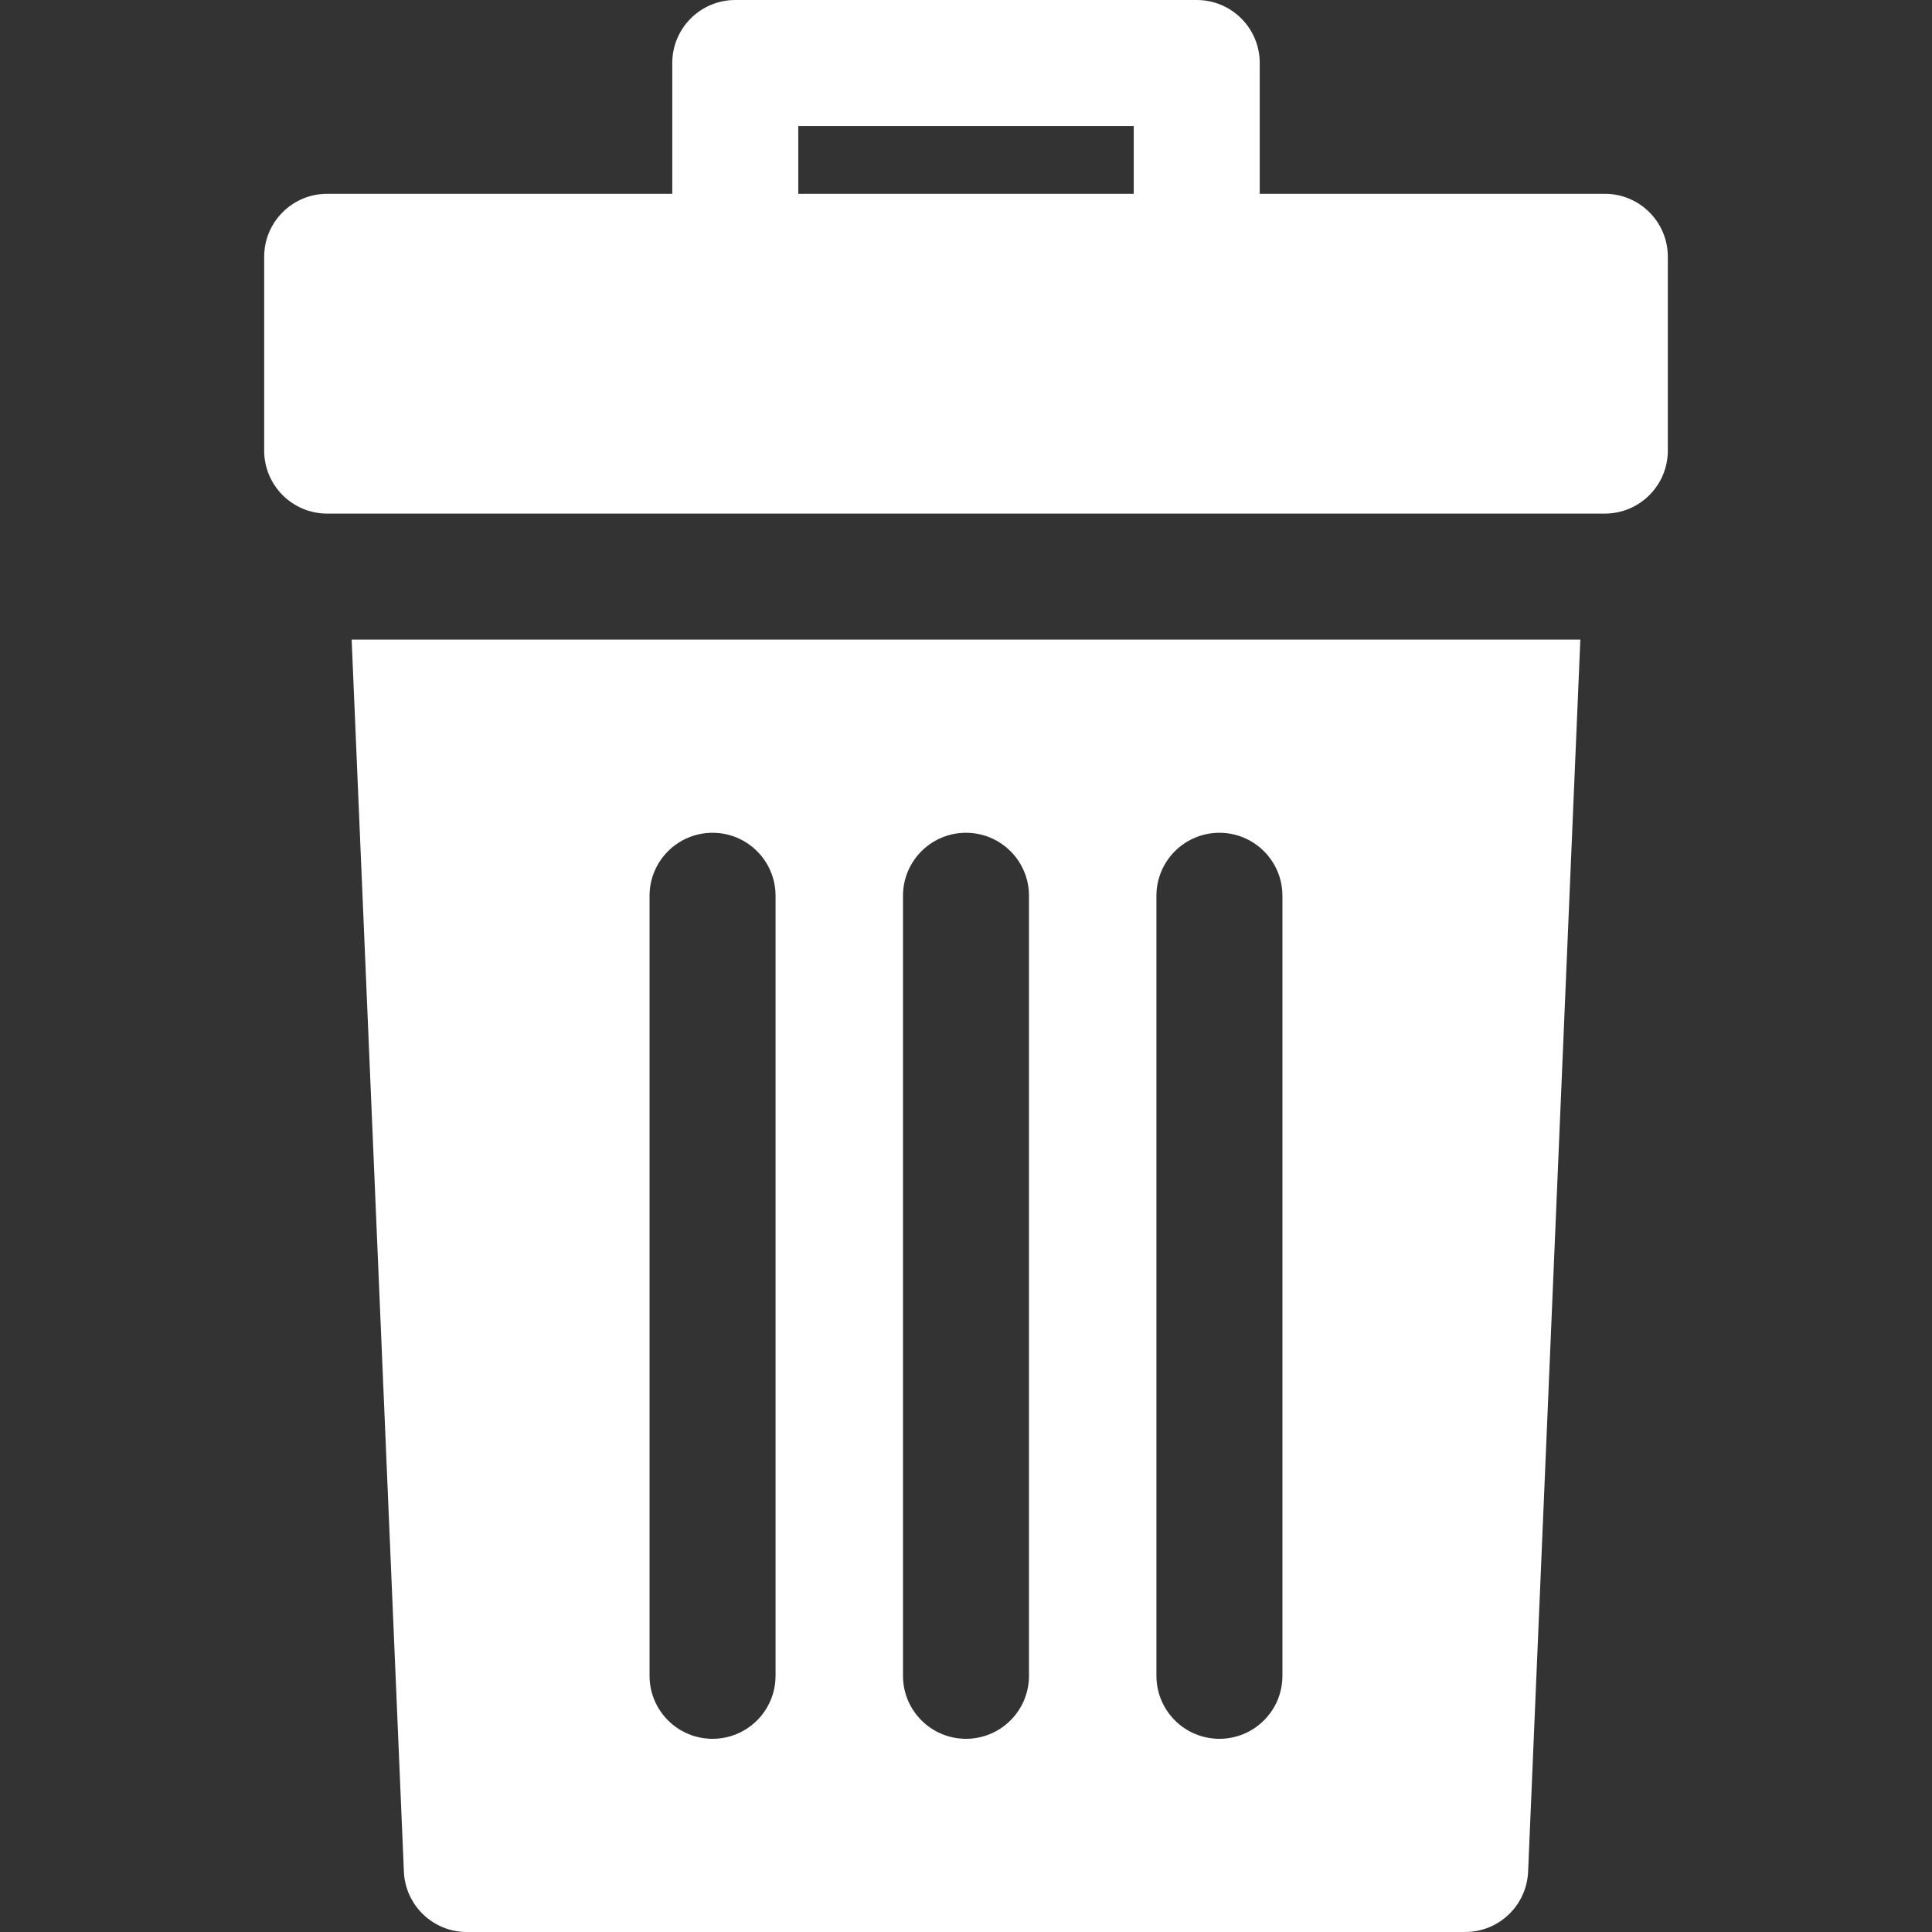 <?xml version="1.0" encoding="iso-8859-1"?>
<!-- Generator: Adobe Illustrator 19.0.0, SVG Export Plug-In . SVG Version: 6.00 Build 0)  -->
<svg xmlns="http://www.w3.org/2000/svg" xmlns:xlink="http://www.w3.org/1999/xlink" version="1.1" id="Layer_1" x="0px" y="0px" viewBox="0 0 512 512" style="enable-background:new 0 0 512 512;" xml:space="preserve" width="512px" height="512px">
<rect x="0" y="0" width="512" height="512" fill="#333333" stroke="none"/>
<g>
	<g>
		<path d="M425.298,51.358h-91.455V16.696c0-9.22-7.475-16.696-16.696-16.696H194.854c-9.22,0-16.696,7.475-16.696,16.696v34.662    H86.703c-9.22,0-16.696,7.475-16.696,16.696v51.357c0,9.22,7.475,16.696,16.696,16.696h338.593c9.22,0,16.696-7.475,16.696-16.696    V68.054C441.993,58.832,434.518,51.358,425.298,51.358z M300.45,51.358h-88.9V33.391h88.9V51.358z" fill="#FFFFFF"/>
	</g>
</g>
<g>
	<g>
		<path d="M93.192,169.497l13.844,326.516c0.378,8.937,7.735,15.988,16.68,15.988h264.568c8.945,0,16.302-7.051,16.68-15.989    l13.843-326.515H93.192z M205.53,444.105c0,9.22-7.475,16.696-16.696,16.696c-9.22,0-16.696-7.475-16.696-16.696V237.391    c0-9.22,7.475-16.696,16.696-16.696c9.22,0,16.696,7.475,16.696,16.696V444.105z M272.693,444.105    c0,9.22-7.475,16.696-16.696,16.696s-16.696-7.475-16.696-16.696V237.391c0-9.22,7.475-16.696,16.696-16.696    s16.696,7.475,16.696,16.696V444.105z M339.856,444.105c0,9.22-7.475,16.696-16.696,16.696s-16.696-7.475-16.696-16.696V237.391    c0-9.22,7.475-16.696,16.696-16.696s16.696,7.475,16.696,16.696V444.105z" fill="#FFFFFF"/>
	</g>
</g>
<g>
</g>
<g>
</g>
<g>
</g>
<g>
</g>
<g>
</g>
<g>
</g>
<g>
</g>
<g>
</g>
<g>
</g>
<g>
</g>
<g>
</g>
<g>
</g>
<g>
</g>
<g>
</g>
<g>
</g>
</svg>

